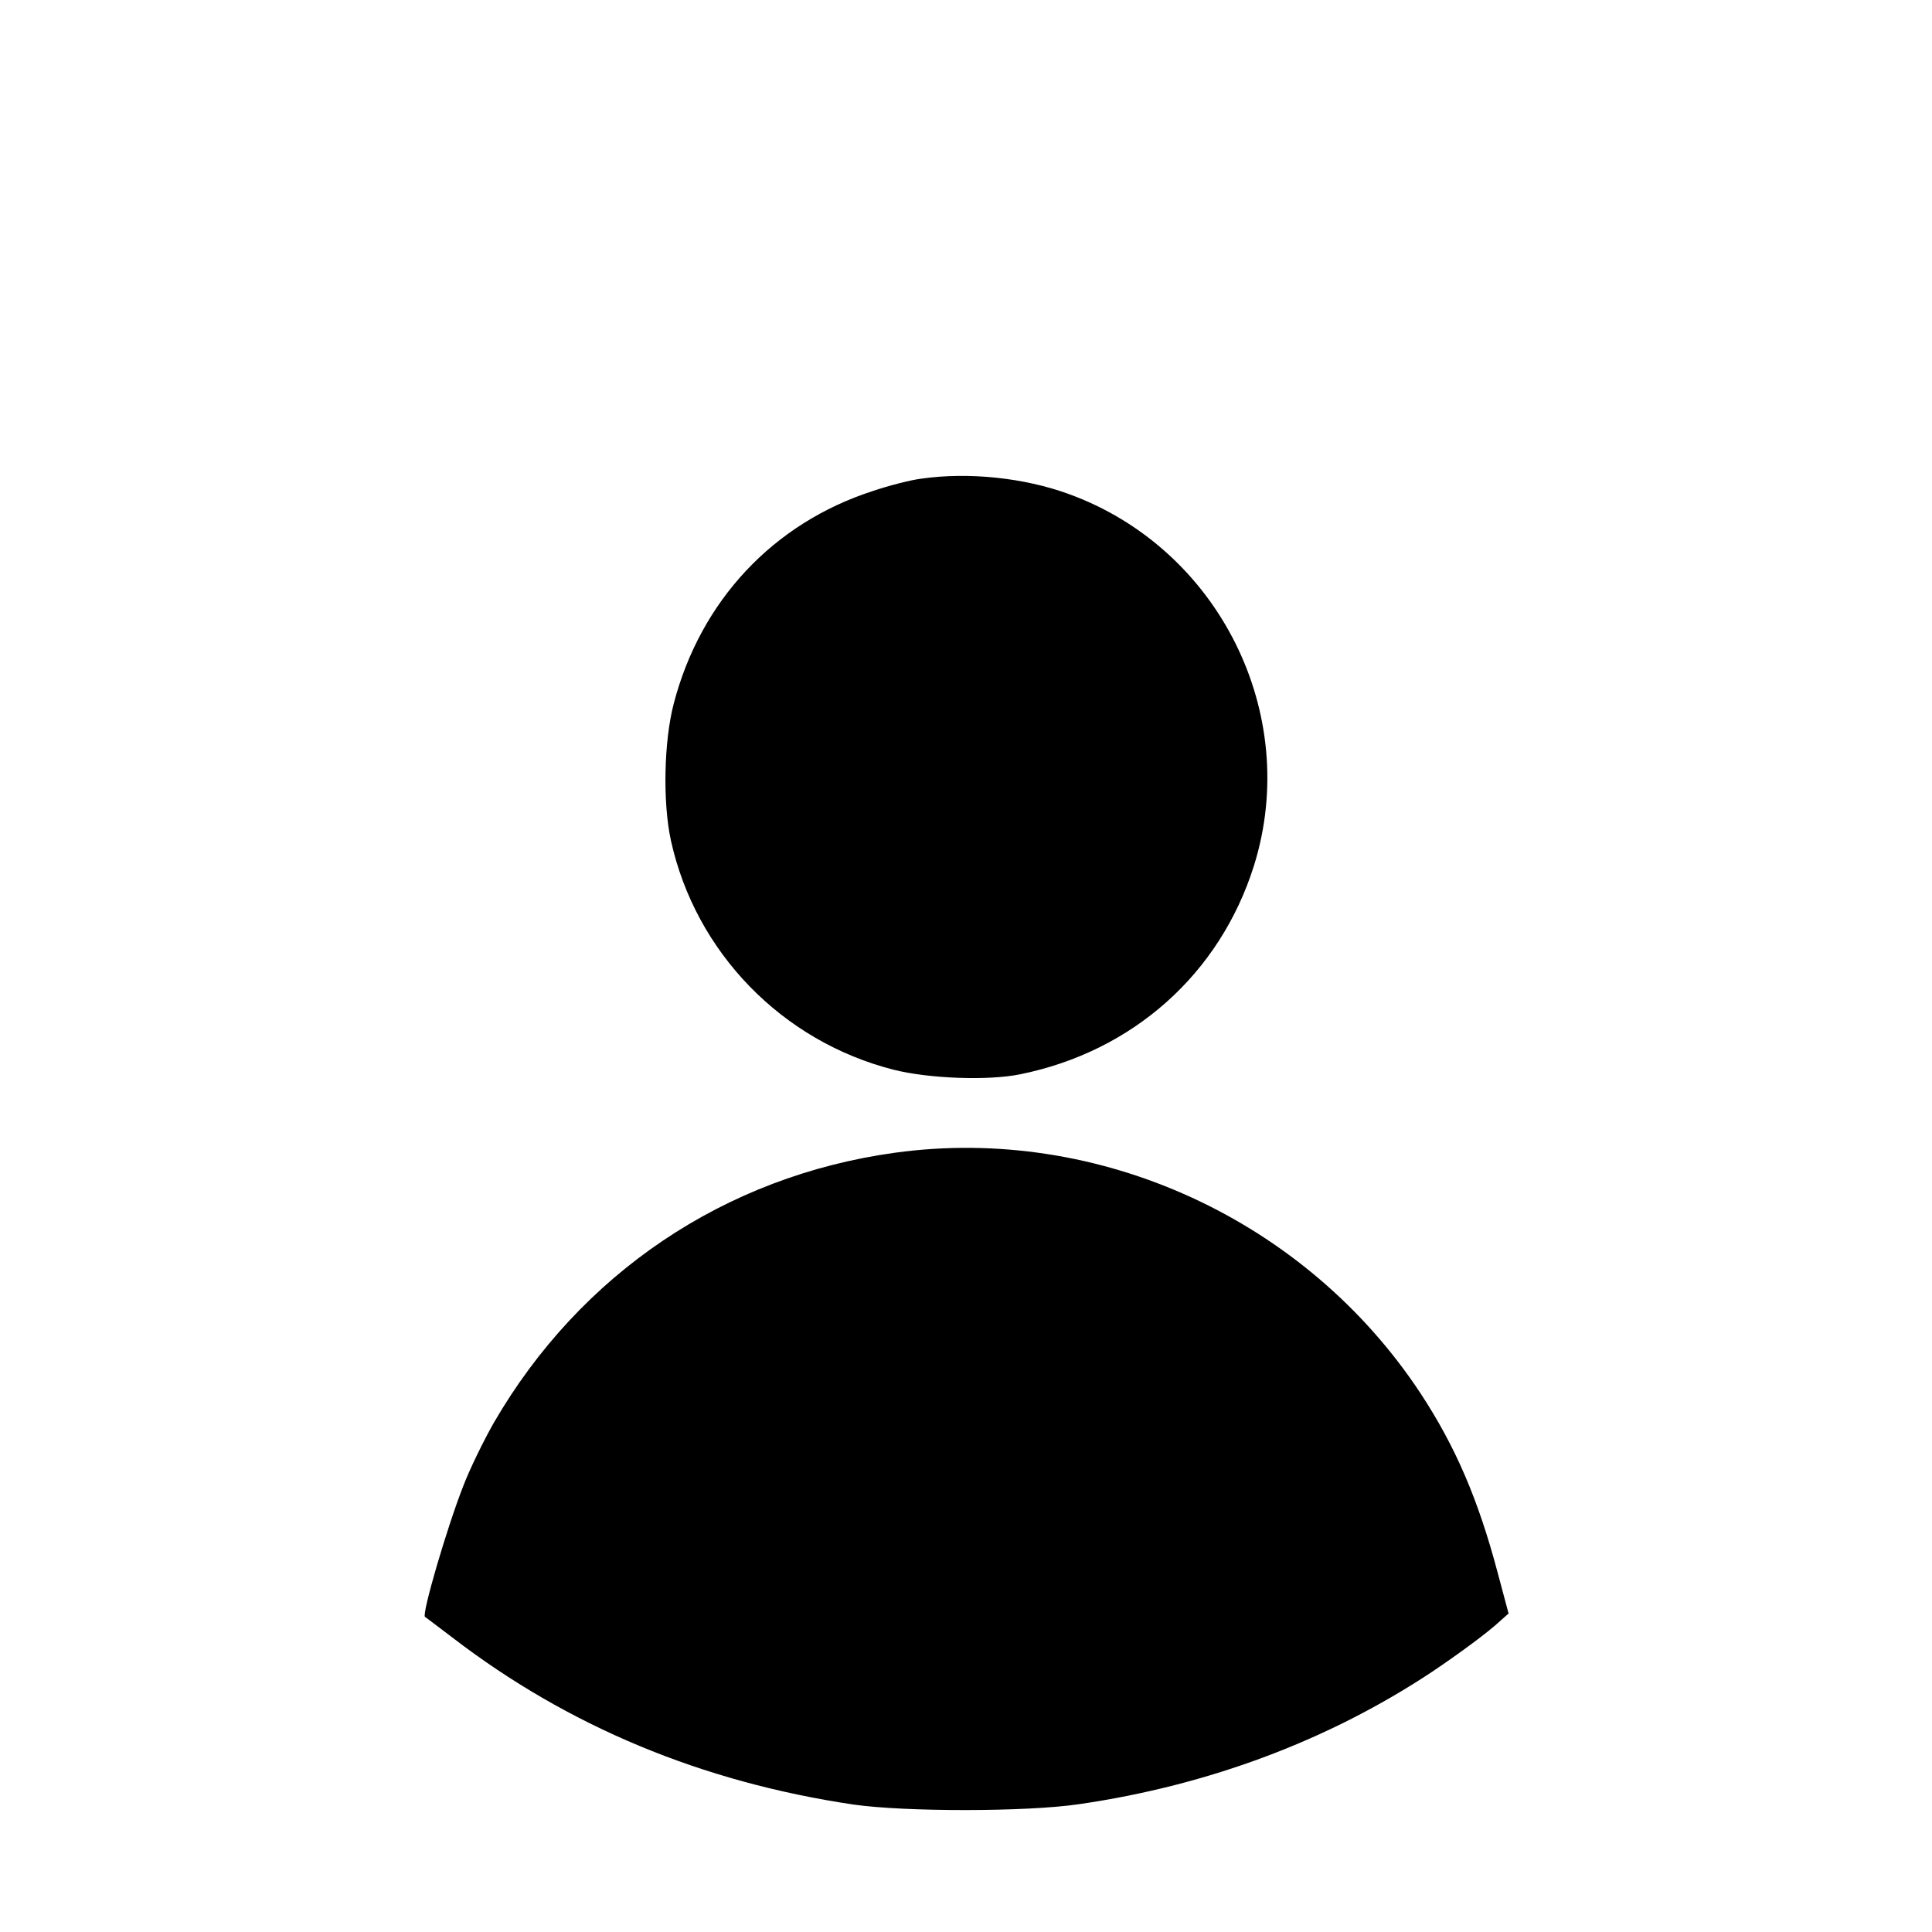 <?xml version="1.0" standalone="no"?>
<!DOCTYPE svg PUBLIC "-//W3C//DTD SVG 20010904//EN"
 "http://www.w3.org/TR/2001/REC-SVG-20010904/DTD/svg10.dtd">
<svg version="1.0" xmlns="http://www.w3.org/2000/svg"
 width="626pt" height="626pt" viewBox="0 0 626 626"
 preserveAspectRatio="xMidYMid meet">

<g transform="translate(0,626) scale(0.1,-0.1)"
fill="#000000" stroke="none">
<path d="M2985 4709 c-33 -4 -104 -22 -157 -40 -322 -104 -558 -355 -645 -689
-32 -122 -36 -321 -9 -444 80 -362 360 -650 721 -742 115 -29 306 -36 410 -15
366 74 648 326 758 676 154 492 -114 1029 -602 1205 -143 52 -323 71 -476 49z"/>
<path d="M2900 2525 c-552 -76 -1020 -392 -1300 -875 -33 -58 -78 -150 -99
-205 -54 -138 -135 -416 -124 -424 5 -3 45 -34 89 -67 375 -288 808 -468 1299
-541 167 -24 561 -24 730 1 422 61 812 208 1145 429 88 59 184 130 221 165
l27 24 -35 131 c-63 238 -137 410 -250 582 -371 563 -1042 871 -1703 780z"/>
</g>
</svg>
